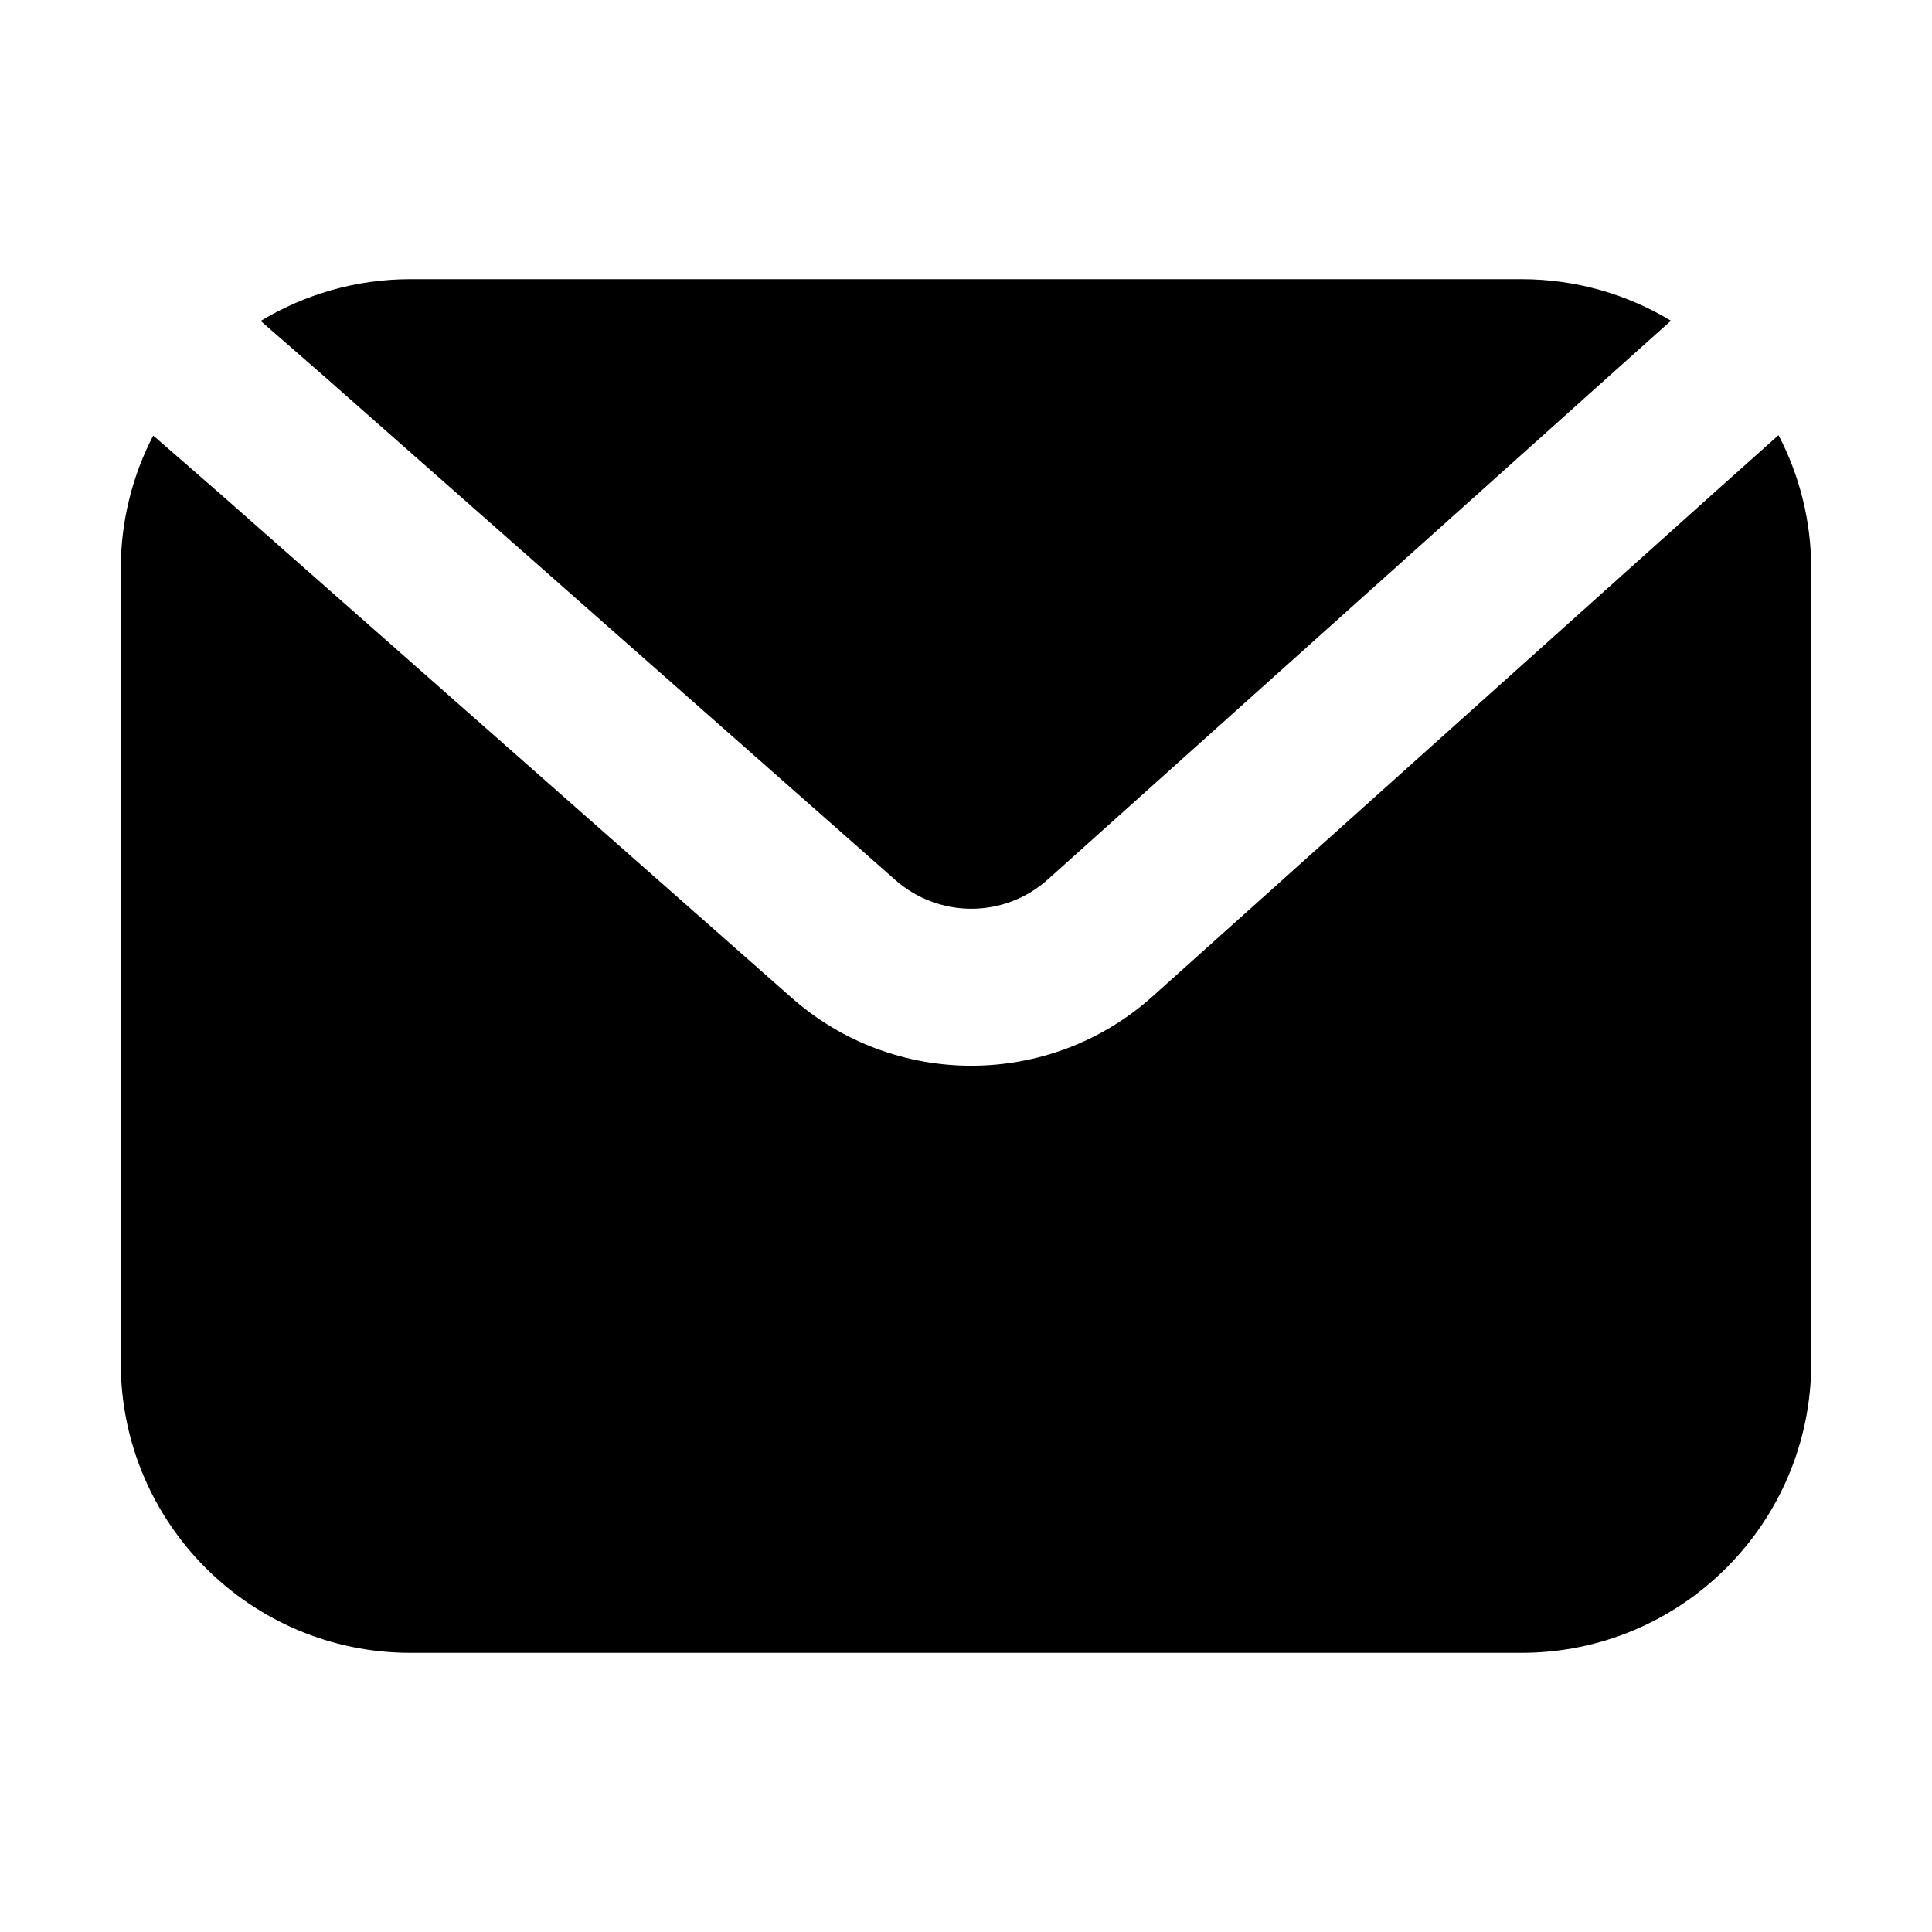 <svg width="16" height="16" viewBox="0 0 16 16" fill="none" xmlns="http://www.w3.org/2000/svg">
<path d="M13.838 2.656C13.477 2.438 13.053 2.312 12.6 2.312H3.4C2.946 2.312 2.521 2.439 2.159 2.658L2.684 3.116L7.415 7.288C7.777 7.607 8.32 7.605 8.678 7.283L13.32 3.12L13.838 2.656Z" fill="black"/>
<path d="M1.269 3.607C1.097 3.938 1 4.314 1 4.713V11.287C1 12.613 2.075 13.688 3.4 13.688H12.6C13.925 13.688 15 12.613 15 11.287V4.713C15 4.312 14.902 3.935 14.729 3.604L14.187 4.088L9.546 8.251C8.697 9.013 7.411 9.018 6.556 8.263L1.826 4.092L1.269 3.607Z" fill="black"/>
</svg>
